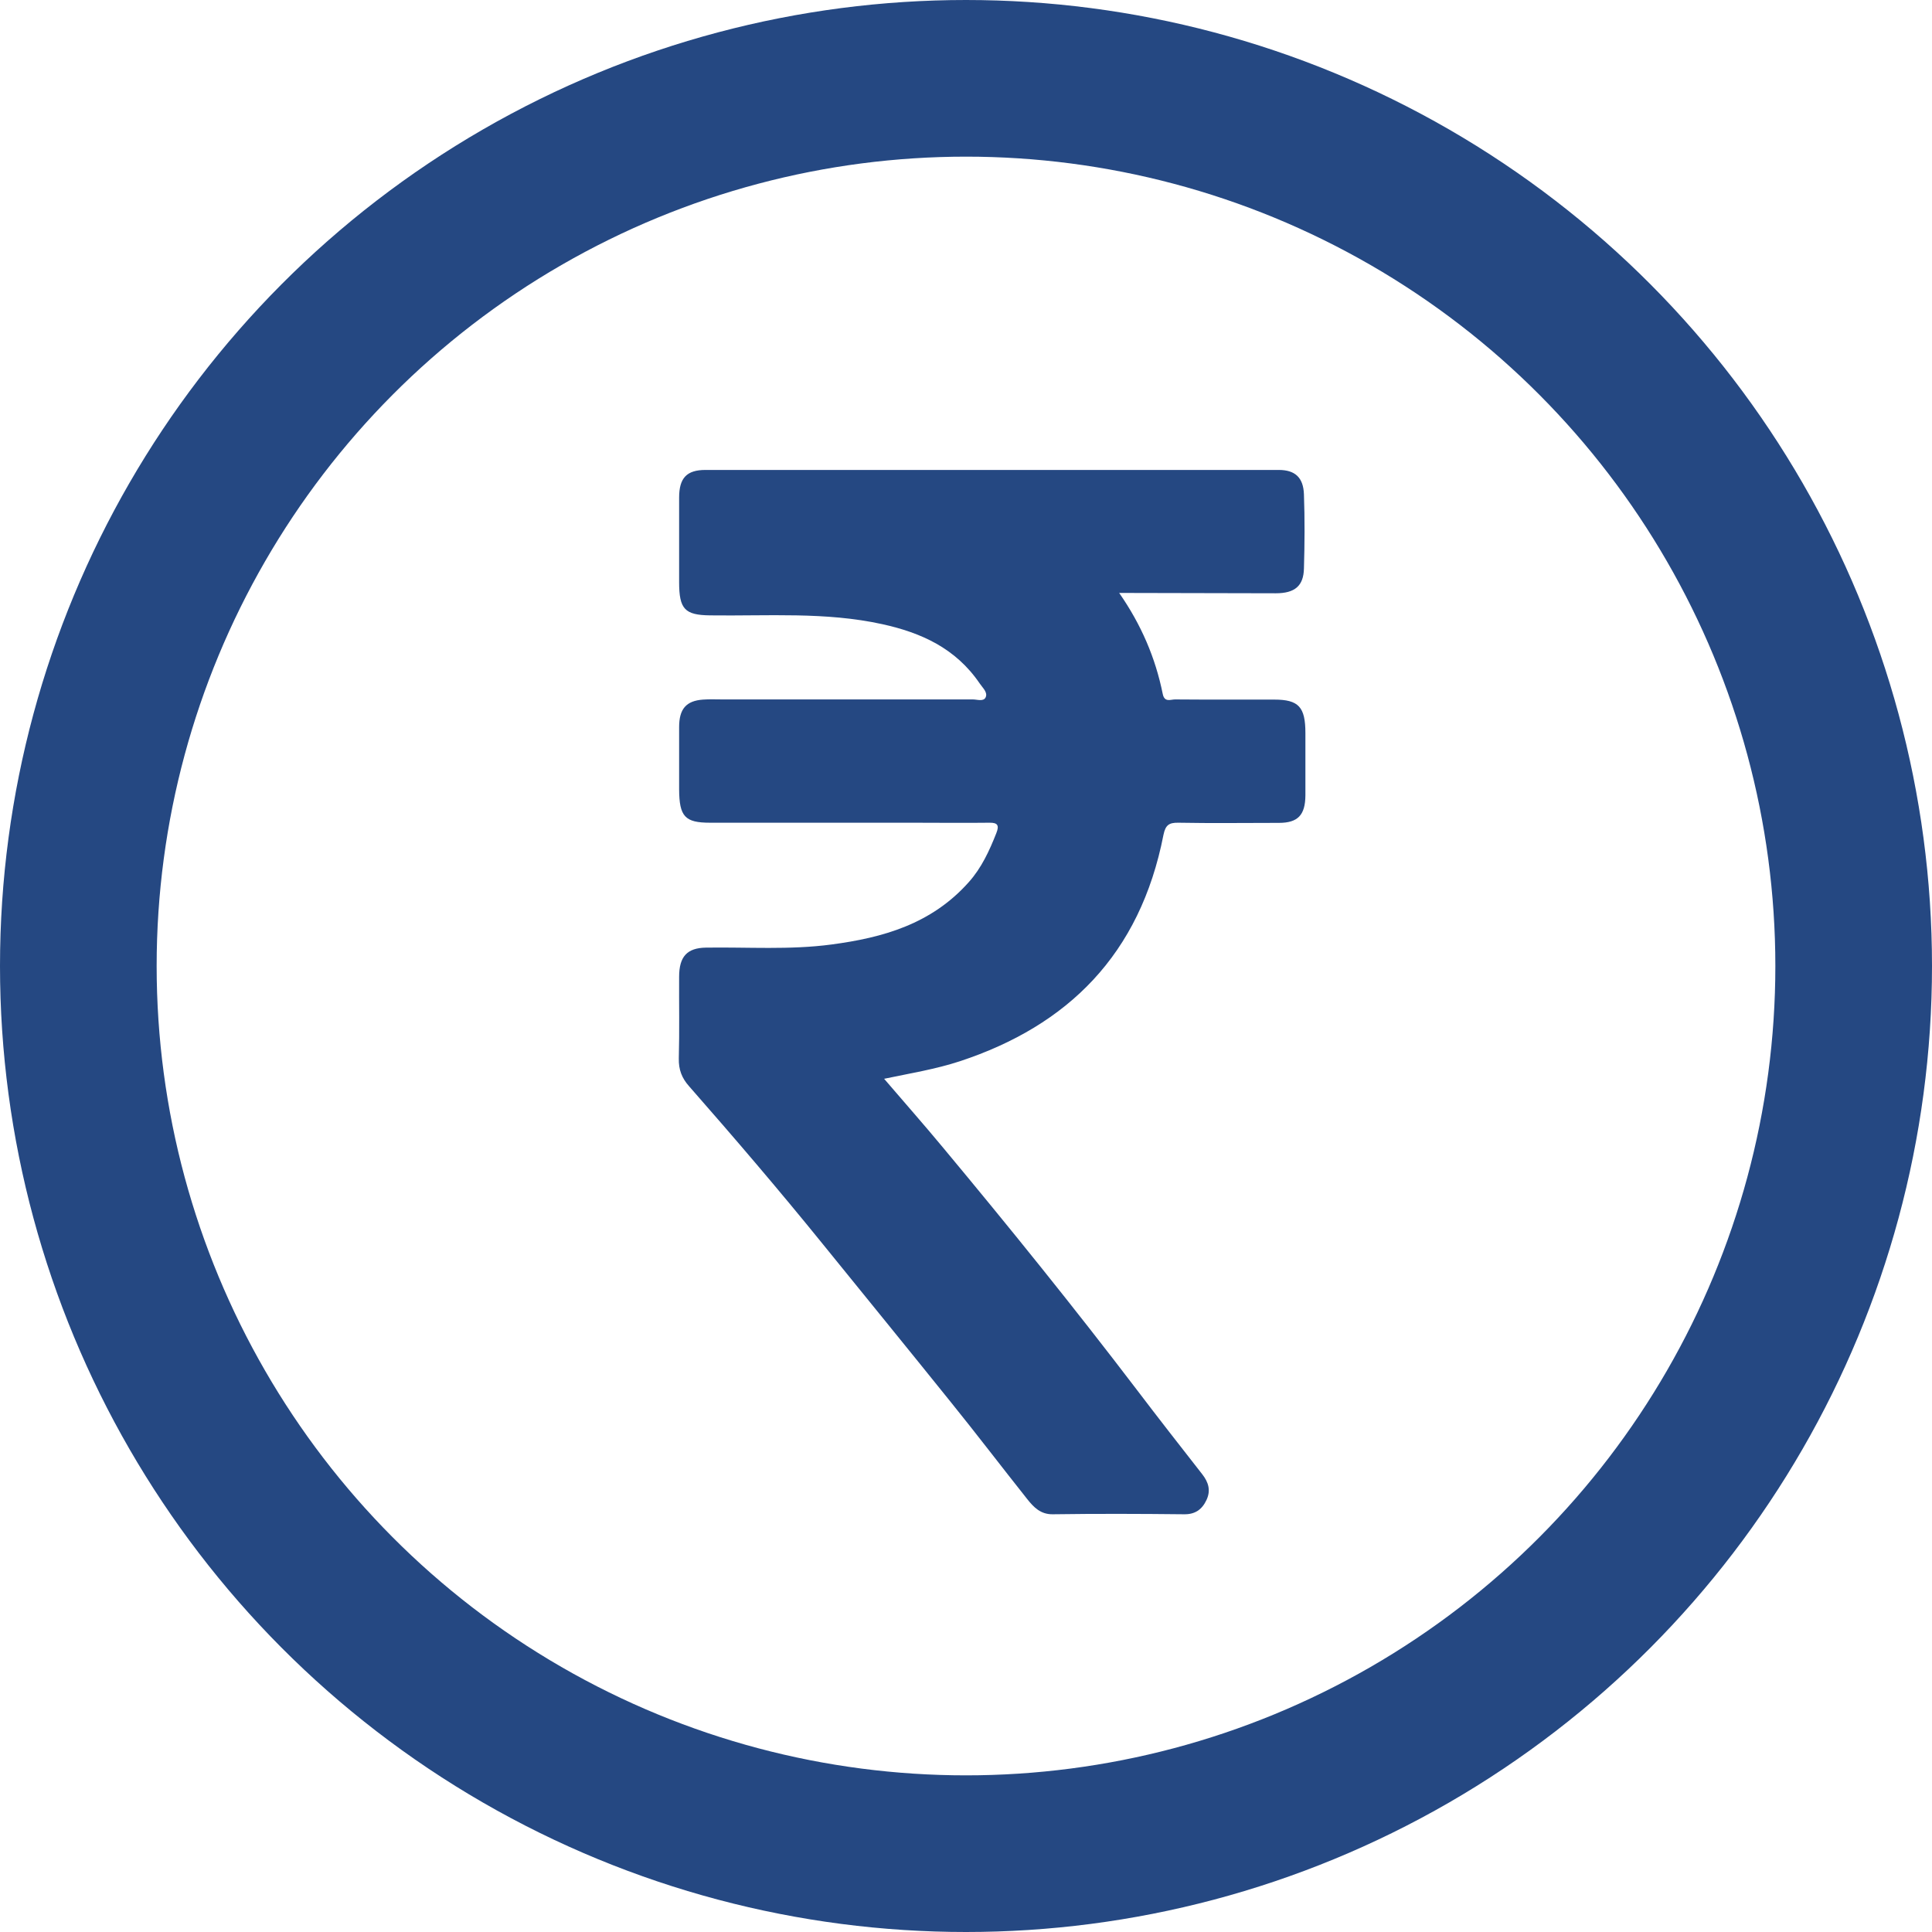 <svg width="37" height="37" viewBox="0 0 37 37" fill="none" xmlns="http://www.w3.org/2000/svg">
<circle cx="18.5" cy="18.5" r="17" stroke="#254882" stroke-width="3"/>
<path d="M21.436 11.359C21.855 11.962 22.128 12.596 22.268 13.291C22.302 13.457 22.419 13.395 22.502 13.395C23.136 13.401 23.769 13.395 24.403 13.398C24.872 13.398 25 13.54 25 14.04C25 14.437 25 14.836 25 15.233C24.997 15.611 24.855 15.759 24.492 15.759C23.85 15.759 23.206 15.768 22.564 15.756C22.391 15.754 22.321 15.798 22.282 15.987C21.833 18.287 20.446 19.642 18.386 20.323C17.917 20.477 17.437 20.554 16.932 20.66C17.317 21.11 17.694 21.536 18.057 21.974C19.324 23.495 20.569 25.037 21.771 26.615C22.184 27.159 22.603 27.695 23.024 28.233C23.144 28.387 23.192 28.544 23.105 28.728C23.019 28.911 22.885 29.003 22.678 29C21.838 28.991 21.001 28.988 20.161 29C19.929 29.003 19.798 28.867 19.673 28.71C19.179 28.088 18.699 27.458 18.202 26.843C17.387 25.83 16.567 24.824 15.749 23.815C14.92 22.791 14.064 21.791 13.196 20.802C13.059 20.648 12.995 20.486 13 20.27C13.014 19.749 13.003 19.228 13.006 18.707C13.006 18.319 13.159 18.154 13.519 18.148C14.32 18.136 15.127 18.195 15.925 18.088C16.907 17.958 17.839 17.698 18.554 16.893C18.797 16.621 18.947 16.295 19.081 15.955C19.14 15.807 19.106 15.754 18.953 15.756C18.462 15.762 17.97 15.756 17.479 15.756C16.184 15.756 14.89 15.756 13.598 15.756C13.117 15.756 13.009 15.638 13.006 15.117C13.006 14.721 13.006 14.321 13.006 13.925C13.006 13.578 13.14 13.421 13.464 13.398C13.589 13.389 13.715 13.395 13.838 13.395C15.437 13.395 17.033 13.395 18.632 13.395C18.715 13.395 18.838 13.442 18.877 13.353C18.919 13.259 18.819 13.173 18.763 13.09C18.302 12.412 17.636 12.116 16.899 11.954C15.808 11.714 14.7 11.8 13.598 11.785C13.115 11.779 13.006 11.666 13.006 11.149C13.006 10.61 13.006 10.068 13.006 9.53C13.006 9.154 13.151 9 13.511 9C17.169 9 20.831 9 24.489 9C24.799 9 24.961 9.142 24.972 9.468C24.989 9.941 24.986 10.415 24.972 10.888C24.964 11.223 24.796 11.362 24.431 11.362C23.521 11.362 22.608 11.356 21.699 11.356C21.623 11.356 21.548 11.356 21.431 11.356L21.436 11.359Z" fill="#254882"/>
</svg>
